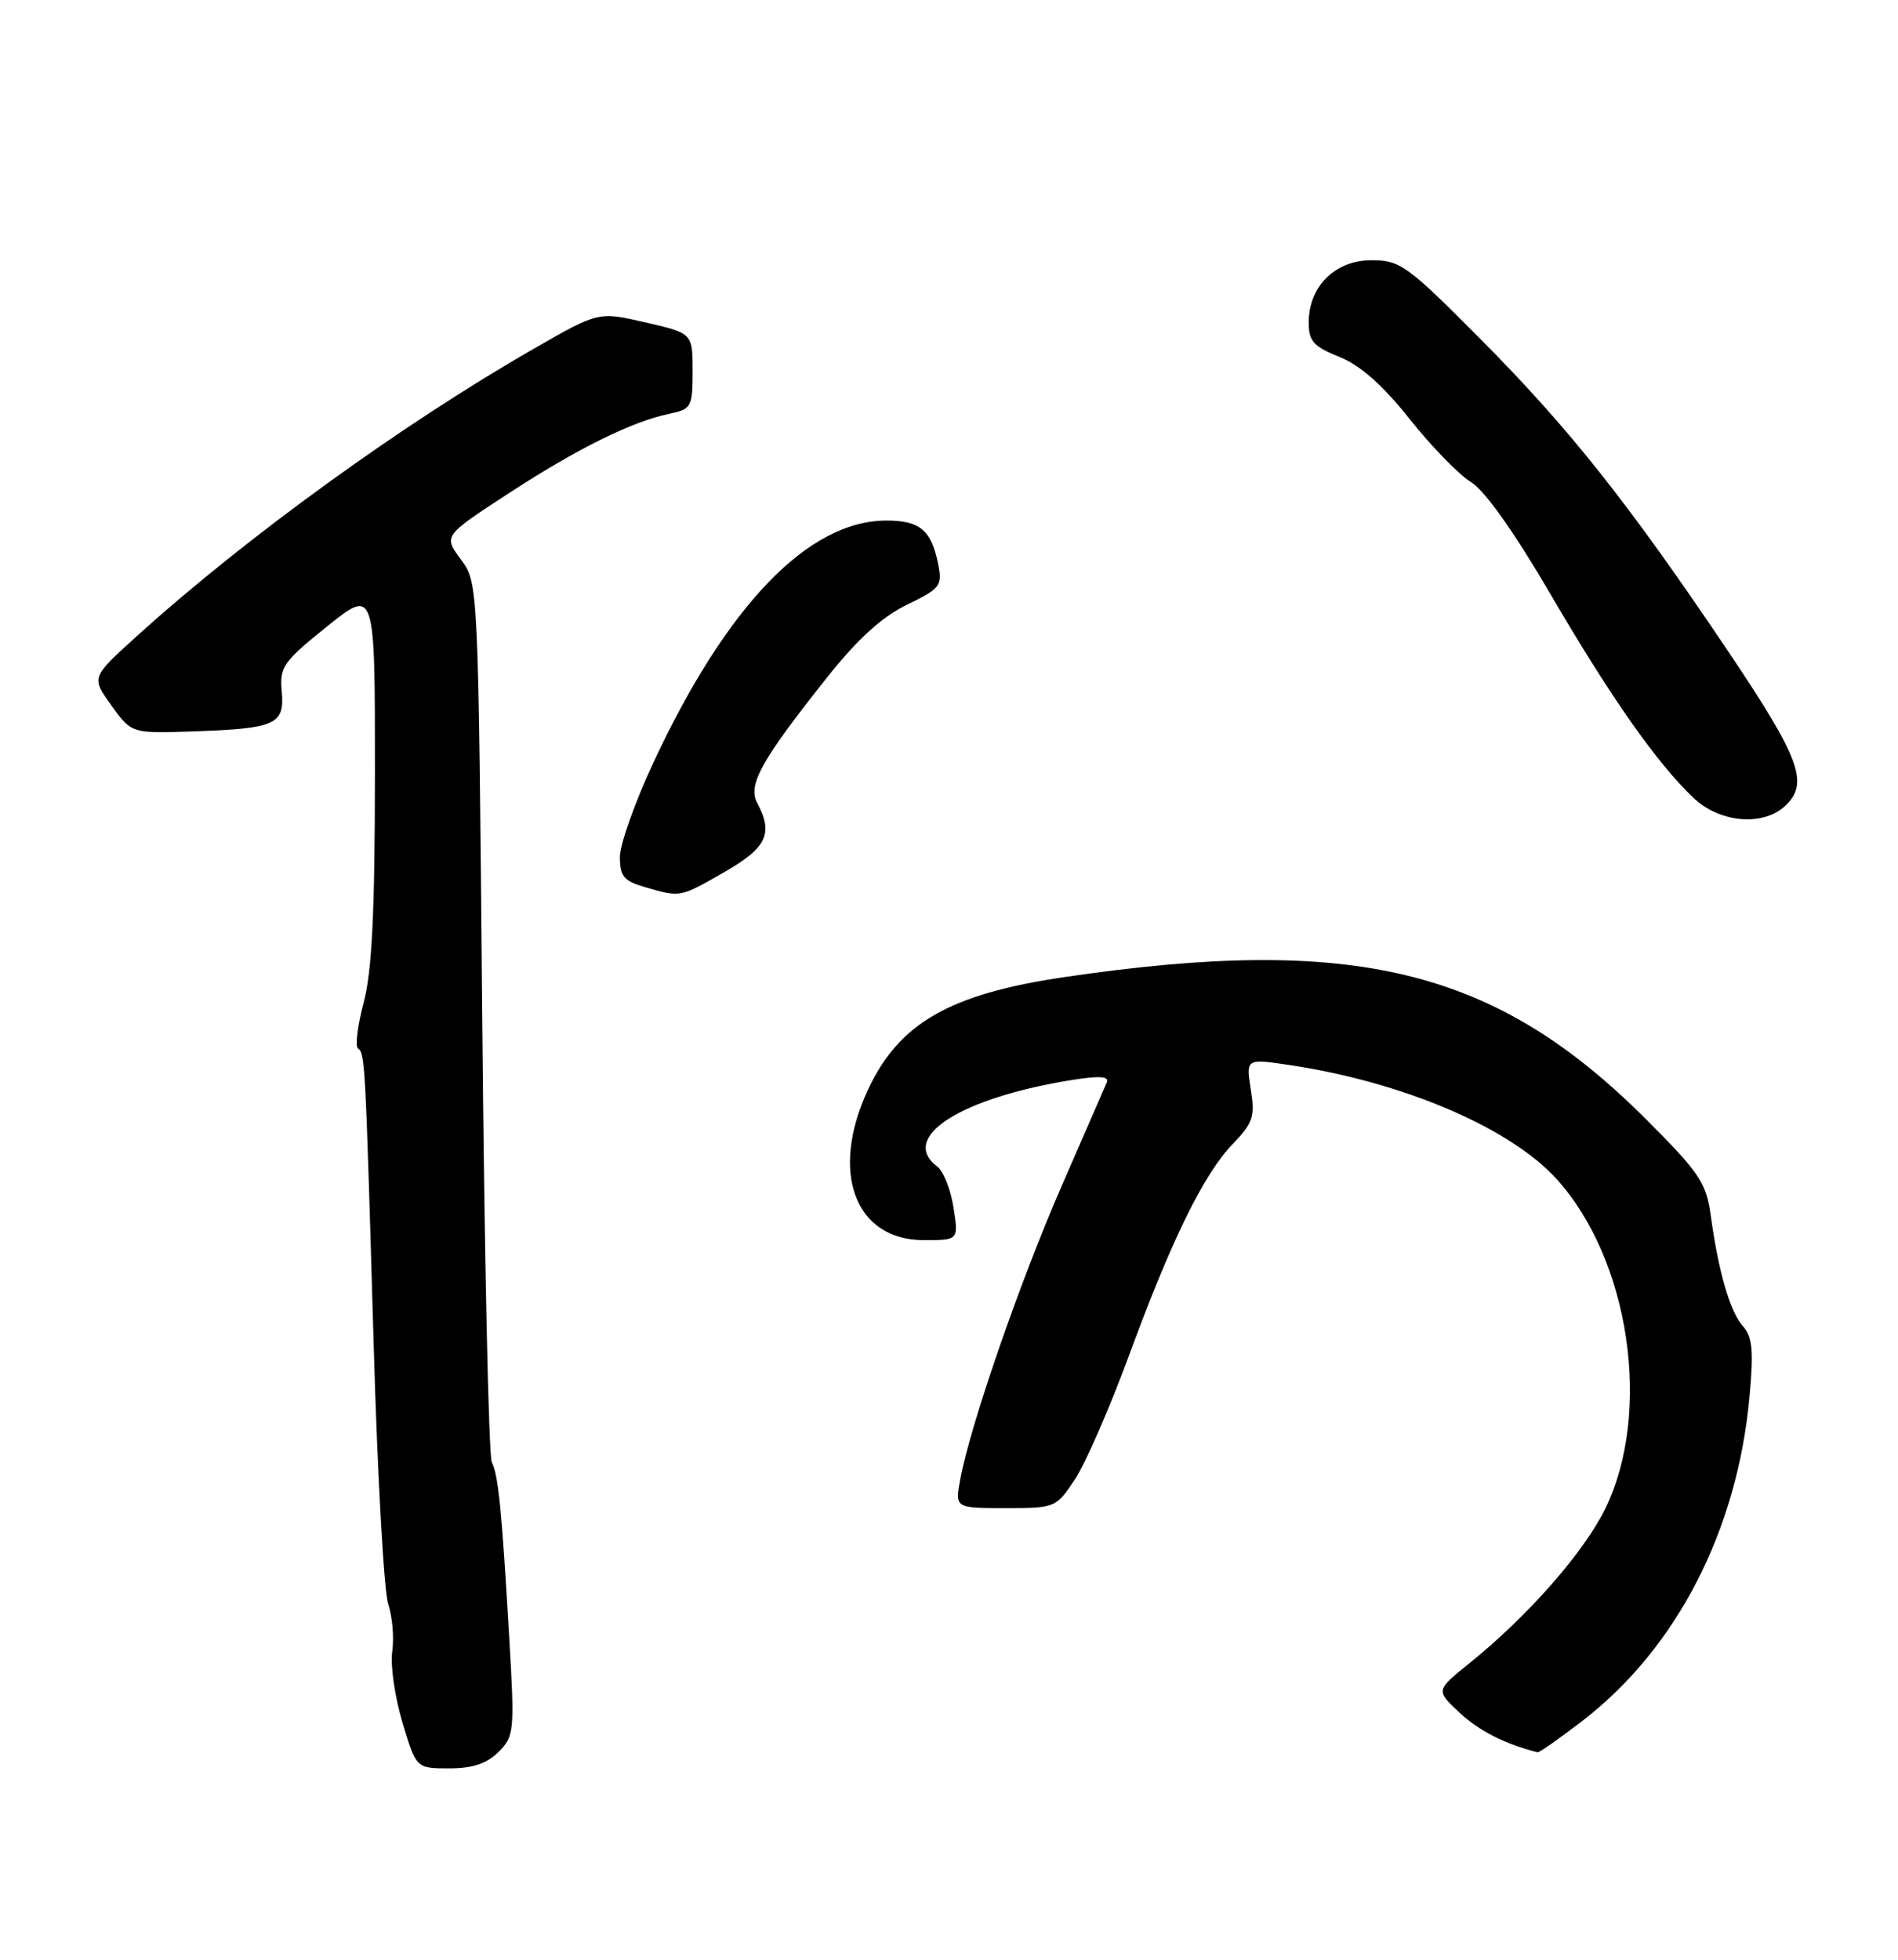 <?xml version="1.0" encoding="UTF-8" standalone="no"?>
<!DOCTYPE svg PUBLIC "-//W3C//DTD SVG 1.1//EN" "http://www.w3.org/Graphics/SVG/1.1/DTD/svg11.dtd" >
<svg xmlns="http://www.w3.org/2000/svg" xmlns:xlink="http://www.w3.org/1999/xlink" version="1.1" viewBox="0 0 248 256">
 <g >
 <path fill="currentColor"
d=" M 65.14 228.86 C 67.19 226.81 67.25 226.17 66.55 214.11 C 65.56 197.18 65.13 192.78 64.26 191.00 C 63.85 190.18 63.29 164.00 63.01 132.83 C 62.50 76.16 62.50 76.16 60.22 73.08 C 57.94 70.00 57.94 70.00 66.44 64.46 C 75.44 58.59 82.56 55.07 87.50 54.04 C 90.34 53.45 90.50 53.16 90.50 48.48 C 90.50 43.54 90.50 43.54 84.36 42.12 C 78.21 40.70 78.21 40.70 69.86 45.49 C 52.56 55.40 32.04 70.26 17.71 83.25 C 11.92 88.50 11.92 88.50 14.56 92.16 C 17.19 95.82 17.19 95.82 25.35 95.54 C 36.07 95.16 37.21 94.64 36.81 90.29 C 36.53 87.12 37.01 86.43 42.75 81.82 C 49.00 76.81 49.00 76.81 48.99 101.16 C 48.98 119.25 48.60 126.90 47.52 130.96 C 46.72 133.97 46.39 136.67 46.78 136.96 C 47.70 137.65 47.74 138.49 48.82 175.50 C 49.31 192.55 50.17 207.86 50.72 209.51 C 51.27 211.17 51.51 213.97 51.25 215.75 C 50.99 217.52 51.59 221.68 52.58 224.99 C 54.38 231.00 54.38 231.00 58.69 231.00 C 61.76 231.00 63.62 230.38 65.14 228.86 Z  M 206.80 224.77 C 219.10 215.28 227.02 199.90 228.60 182.42 C 229.15 176.42 228.98 174.63 227.73 173.23 C 226.05 171.35 224.55 166.19 223.53 158.76 C 222.95 154.52 222.06 153.19 215.13 146.26 C 195.43 126.54 177.01 122.04 139.01 127.65 C 124.06 129.86 117.47 133.65 113.40 142.38 C 108.39 153.14 111.70 162.00 120.72 162.00 C 125.26 162.00 125.26 162.00 124.59 157.75 C 124.23 155.41 123.27 153.00 122.47 152.39 C 117.40 148.56 125.53 143.38 140.25 141.05 C 143.68 140.51 144.96 140.61 144.62 141.39 C 144.36 142.00 141.69 148.12 138.69 155.00 C 133.24 167.49 126.78 186.18 125.47 193.25 C 124.78 197.00 124.78 197.00 131.37 197.00 C 137.89 197.00 138.00 196.96 140.46 193.24 C 141.83 191.17 144.98 183.95 147.47 177.20 C 153.10 161.88 157.27 153.39 161.10 149.41 C 163.73 146.69 164.00 145.85 163.43 142.30 C 162.79 138.27 162.79 138.27 168.64 139.15 C 183.43 141.38 197.38 147.35 203.42 154.05 C 212.97 164.62 215.90 184.51 209.75 197.08 C 206.95 202.79 199.67 211.08 192.05 217.23 C 187.59 220.82 187.59 220.82 190.73 223.74 C 193.26 226.11 196.67 227.84 200.91 228.90 C 201.13 228.95 203.78 227.10 206.80 224.77 Z  M 94.63 113.93 C 100.20 110.74 101.08 108.89 98.94 104.89 C 97.68 102.53 99.46 99.32 108.09 88.47 C 112.07 83.46 115.24 80.58 118.50 79.00 C 122.87 76.88 123.15 76.52 122.59 73.71 C 121.70 69.26 120.21 68.00 115.84 68.00 C 105.63 68.00 94.99 79.04 85.39 99.58 C 82.98 104.74 81.00 110.31 81.00 111.96 C 81.00 114.47 81.52 115.09 84.25 115.88 C 88.96 117.24 88.78 117.28 94.63 113.93 Z  M 233.17 105.35 C 236.45 102.38 235.29 99.20 225.84 85.13 C 212.78 65.71 205.04 55.95 193.40 44.25 C 183.84 34.63 182.96 34.00 179.18 34.00 C 174.44 34.00 171.00 37.42 171.00 42.14 C 171.00 44.56 171.63 45.27 175.00 46.62 C 177.74 47.71 180.64 50.28 184.19 54.74 C 187.04 58.33 190.66 62.04 192.22 62.99 C 194.00 64.07 197.84 69.49 202.53 77.51 C 210.44 91.07 216.52 99.73 221.30 104.25 C 224.69 107.46 230.27 107.97 233.17 105.35 Z "/>
</g>
</svg>